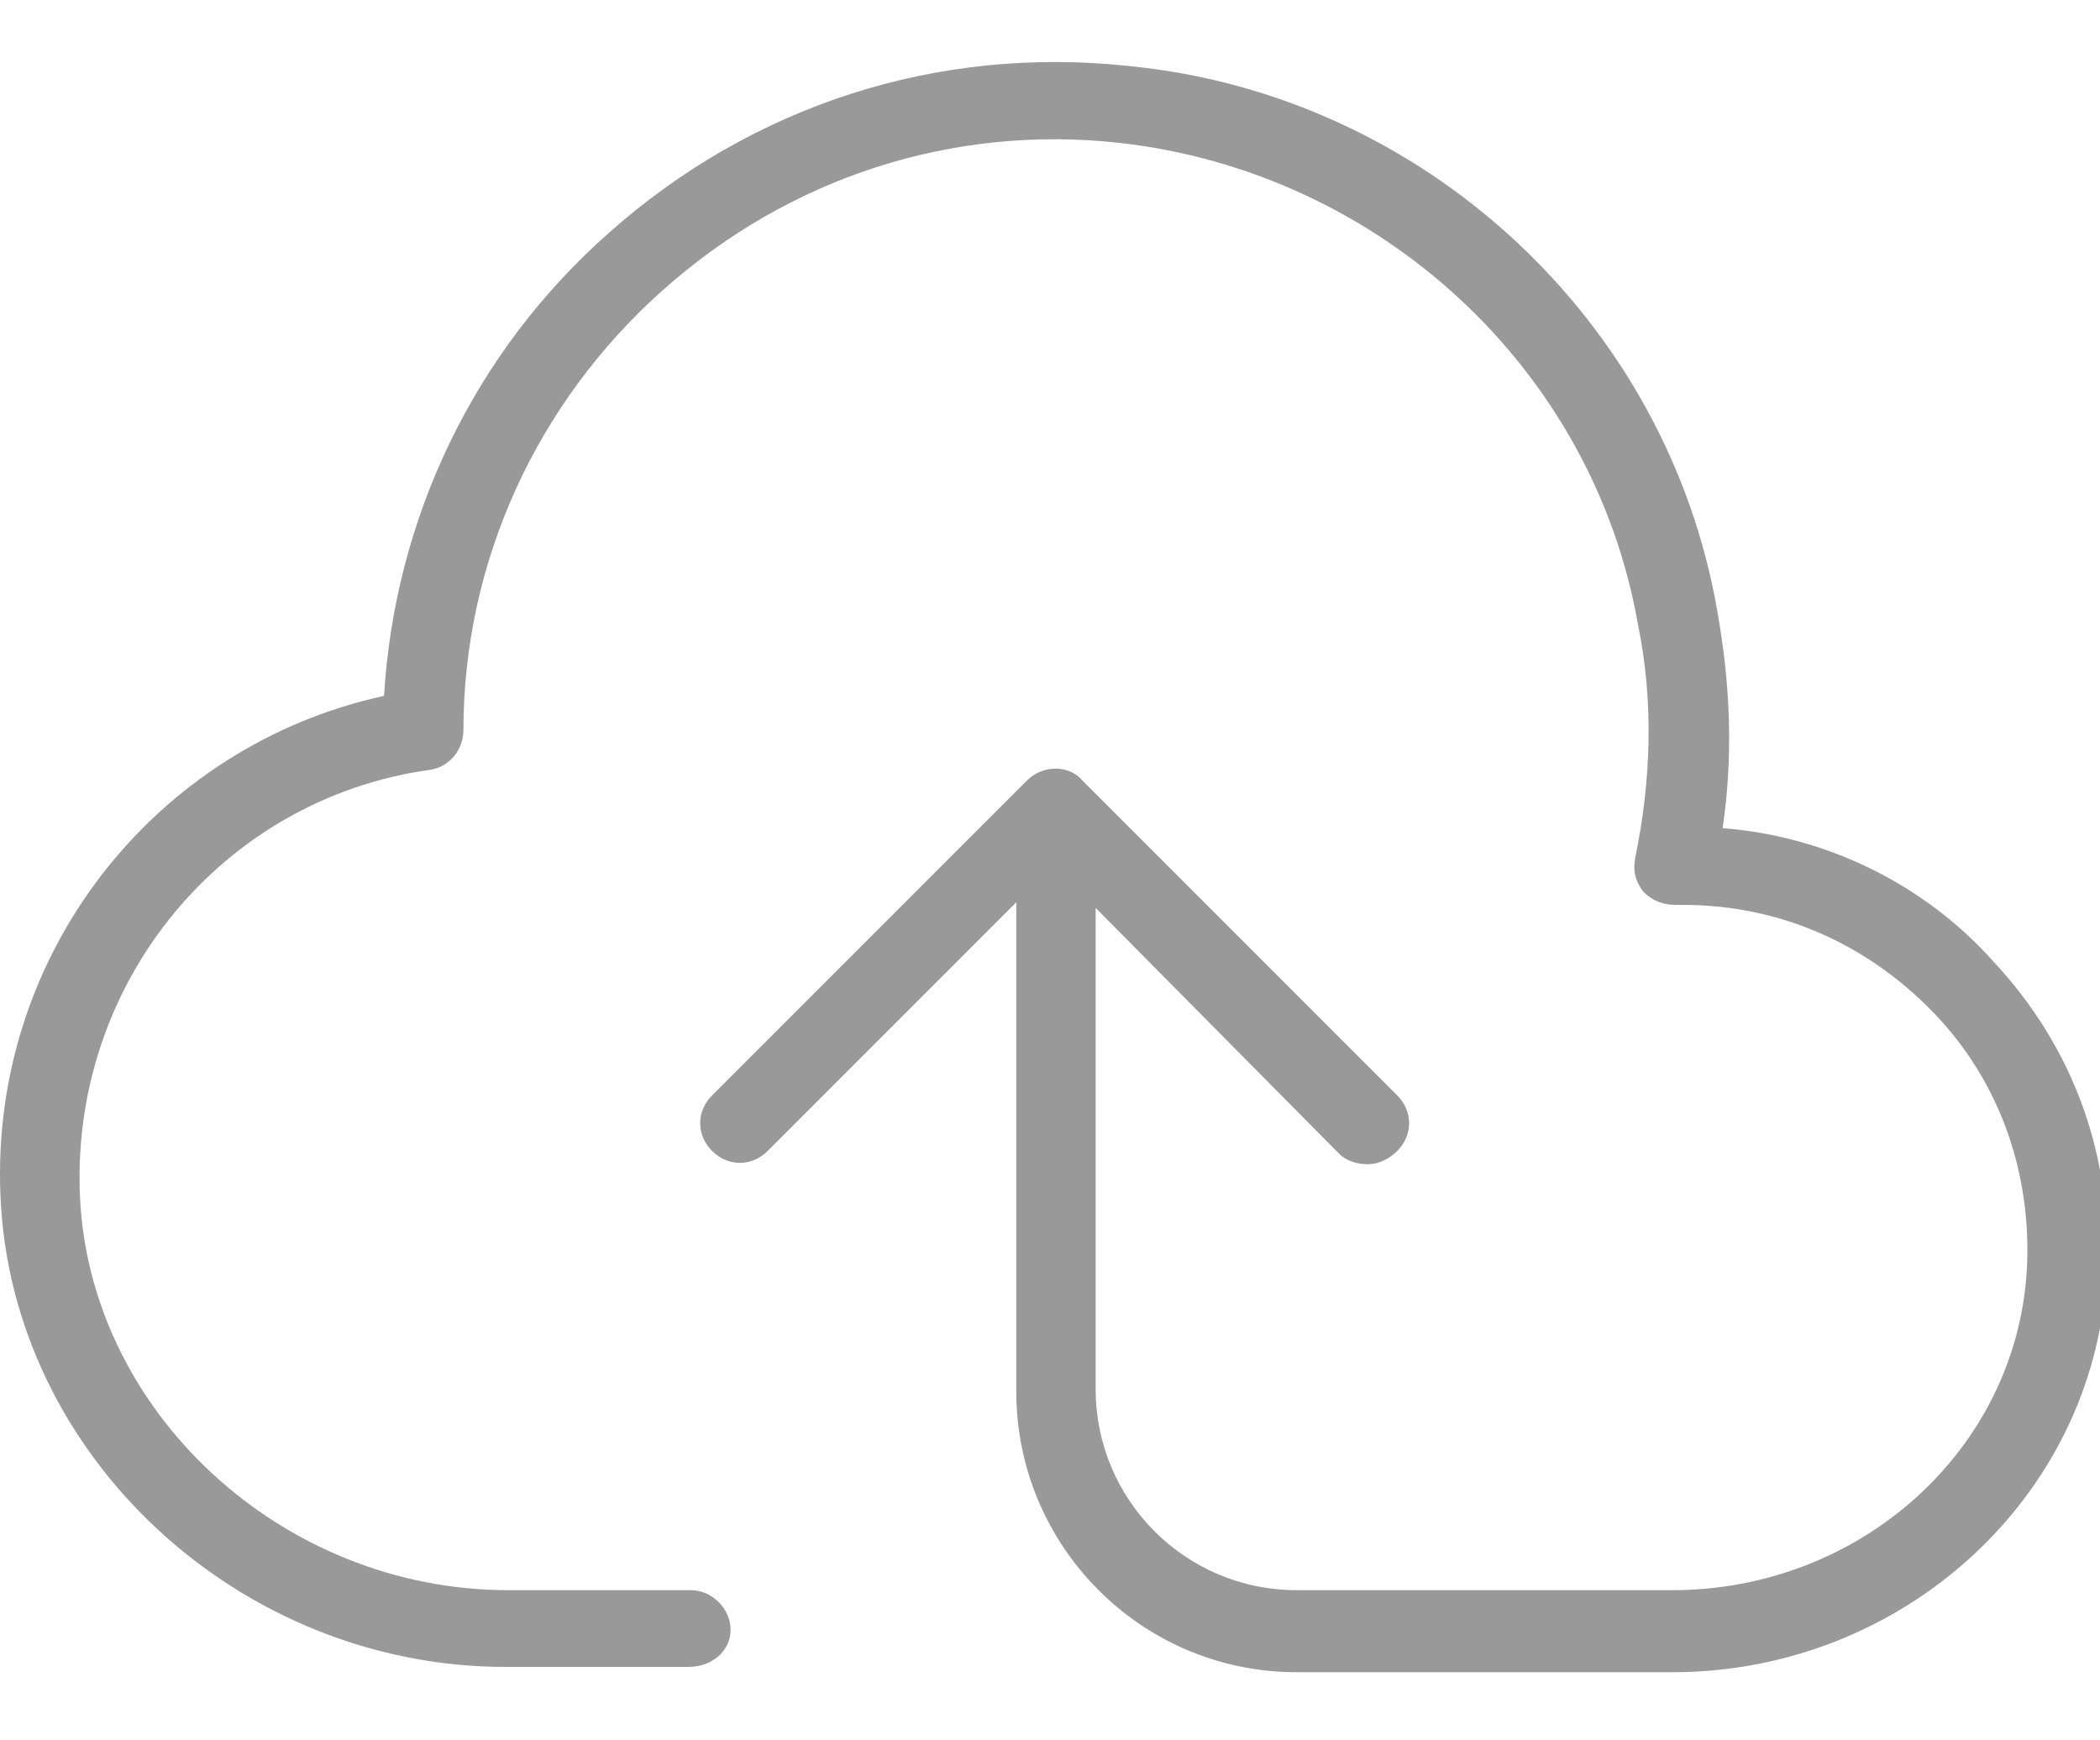 <?xml version="1.0" standalone="no"?><!DOCTYPE svg PUBLIC "-//W3C//DTD SVG 1.1//EN" "http://www.w3.org/Graphics/SVG/1.1/DTD/svg11.dtd"><svg width="120.703" height="100" viewBox="0 0 120.703 100" version="1.1" xmlns="http://www.w3.org/2000/svg" xmlns:xlink="http://www.w3.org/1999/xlink"><defs><style type="text/css"><![CDATA[
@font-face { font-family: ifont; src: url("http://at.alicdn.com/t/font_1442373896_4754455.eot?#iefix") format("embedded-opentype"), url("http://at.alicdn.com/t/font_1442373896_4754455.woff") format("woff"), url("http://at.alicdn.com/t/font_1442373896_4754455.ttf") format("truetype"), url("http://at.alicdn.com/t/font_1442373896_4754455.svg#ifont") format("svg"); }

]]></style></defs><g class="transform-group"><g transform="scale(0.098, 0.098)"><path d="M980.841 980.558 760.526 980.558c-91.539 0-164.461-74.473-164.461-164.461L596.066 508.897c0-12.412 10.861-23.273 23.273-23.273s23.273 10.861 23.273 23.273l0 305.648c0 65.164 52.752 117.915 117.915 117.915l220.315 0c110.158 0 201.697-82.23 207.903-187.733 3.103-55.855-15.515-110.158-54.303-150.497-38.788-40.339-89.988-63.612-147.394-63.612l-4.655 0c-7.758 0-13.964-3.103-18.618-7.758-4.655-6.206-6.206-12.412-4.655-20.17 9.309-44.994 10.861-91.539 1.552-136.533-26.376-150.497-152.048-265.309-304.097-282.376C558.829 72.921 462.635 103.952 388.163 170.667c-72.921 65.164-116.364 158.255-116.364 257.552 0 10.861-7.758 21.721-20.17 23.273C130.611 468.558 42.175 575.612 46.829 699.733c4.655 127.224 117.915 232.727 251.345 232.727l107.055 0c12.412 0 23.273 10.861 23.273 23.273S417.641 977.455 403.678 977.455l-107.055 0C139.92 977.455 6.49 853.333 0.284 701.285c-6.206-141.188 89.988-263.758 224.97-293.236 6.206-103.952 52.752-201.697 131.879-271.515 83.782-74.473 192.388-110.158 305.648-97.745C834.999 55.855 977.738 187.733 1007.217 358.4c7.758 43.442 9.309 85.333 3.103 127.224 60.509 4.655 117.915 32.582 158.255 77.576 48.097 51.2 71.37 116.364 66.715 186.182C1227.532 878.158 1115.823 980.558 980.841 980.558zM802.417 682.667c-6.206 0-12.412-1.552-17.067-6.206L617.787 507.345 450.223 674.909c-9.309 9.309-23.273 9.309-32.582 0s-9.309-23.273 0-32.582l184.63-184.63c9.309-9.309 24.824-9.309 32.582 0l184.63 184.63c9.309 9.309 9.309 23.273 0 32.582C814.829 679.564 808.623 682.667 802.417 682.667z" fill="#999999"></path></g></g></svg>